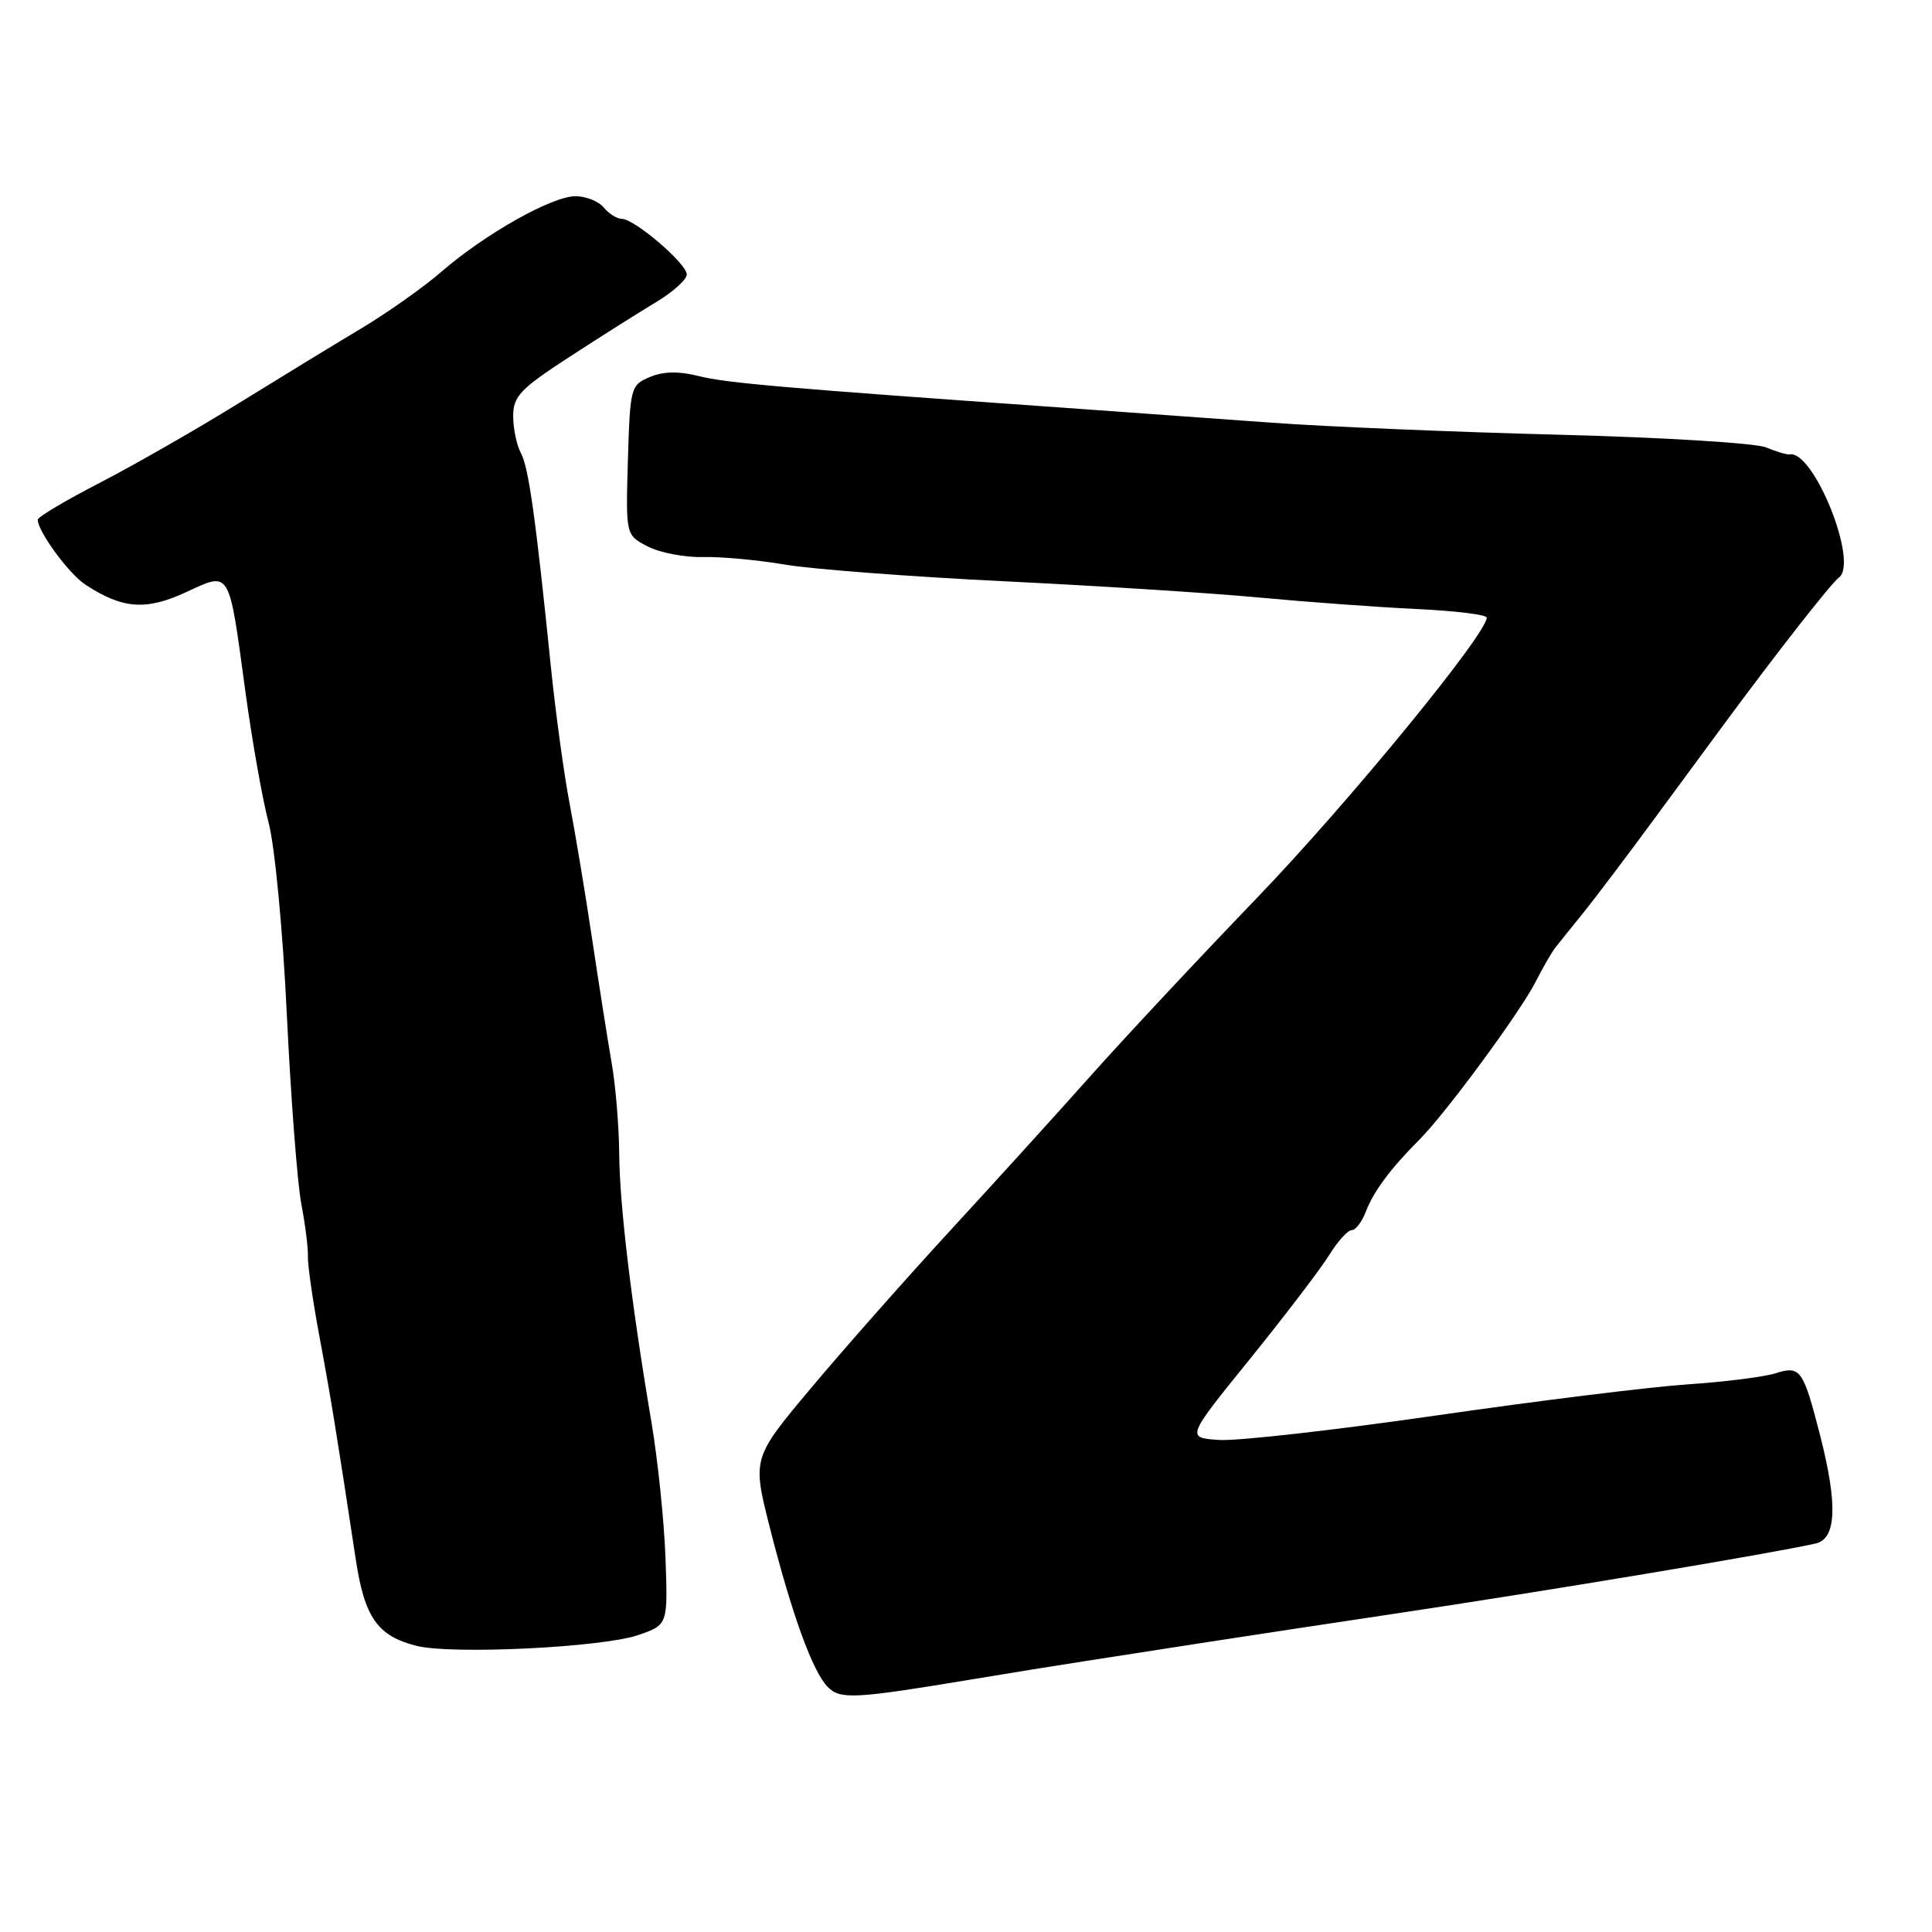 <?xml version="1.0" encoding="UTF-8" standalone="no"?>
<!DOCTYPE svg PUBLIC "-//W3C//DTD SVG 1.1//EN" "http://www.w3.org/Graphics/SVG/1.1/DTD/svg11.dtd" >
<svg xmlns="http://www.w3.org/2000/svg" xmlns:xlink="http://www.w3.org/1999/xlink" version="1.1" viewBox="0 0 256 256">
 <g >
 <path fill="currentColor"
d=" M 129.00 222.49 C 133.68 221.71 140.43 220.62 144.00 220.07 C 147.57 219.51 155.00 218.36 160.50 217.51 C 166.00 216.66 176.80 215.02 184.50 213.87 C 204.93 210.82 234.62 205.87 240.59 204.52 C 243.33 203.90 243.52 199.39 241.20 190.30 C 238.92 181.41 238.58 180.92 235.23 181.98 C 233.73 182.45 228.48 183.11 223.56 183.44 C 218.65 183.77 203.64 185.63 190.22 187.57 C 176.79 189.51 163.87 190.97 161.50 190.80 C 157.18 190.50 157.18 190.50 165.61 180.09 C 170.24 174.36 174.96 168.17 176.10 166.34 C 177.23 164.50 178.59 163.00 179.11 163.00 C 179.63 163.00 180.46 161.91 180.97 160.57 C 182.00 157.88 184.21 154.89 188.04 151.05 C 191.60 147.48 201.39 134.18 203.48 130.09 C 204.43 128.22 205.60 126.20 206.07 125.59 C 206.54 124.99 208.20 122.92 209.76 121.00 C 211.31 119.08 215.65 113.34 219.38 108.26 C 223.12 103.18 227.15 97.71 228.34 96.10 C 235.41 86.52 242.57 77.36 243.69 76.50 C 246.29 74.48 240.30 59.60 237.12 60.21 C 236.78 60.27 235.38 59.85 234.00 59.28 C 232.62 58.71 220.25 57.95 206.50 57.60 C 192.75 57.25 175.65 56.53 168.50 56.01 C 161.35 55.49 148.97 54.60 141.00 54.03 C 103.83 51.41 96.24 50.75 92.63 49.84 C 89.98 49.17 87.93 49.20 86.13 49.95 C 83.57 51.01 83.49 51.32 83.20 60.97 C 82.91 70.90 82.91 70.90 85.83 72.41 C 87.44 73.24 90.72 73.87 93.13 73.81 C 95.53 73.75 100.42 74.20 104.00 74.81 C 107.58 75.42 120.62 76.41 133.00 77.02 C 145.38 77.62 160.68 78.59 167.00 79.19 C 173.32 79.78 182.66 80.46 187.75 80.70 C 192.84 80.94 197.00 81.45 197.00 81.84 C 197.00 84.01 178.67 106.38 166.57 118.96 C 158.83 127.00 148.91 137.62 144.52 142.55 C 140.14 147.47 131.78 156.68 125.96 163.00 C 120.14 169.32 111.84 178.71 107.53 183.85 C 99.68 193.21 99.68 193.21 101.99 202.35 C 104.91 213.86 107.70 221.56 109.69 223.54 C 111.36 225.22 113.23 225.11 129.00 222.49 Z  M 84.58 216.65 C 88.50 215.30 88.50 215.30 88.18 206.40 C 88.00 201.50 87.16 193.45 86.33 188.50 C 83.67 172.82 82.10 159.71 82.05 152.92 C 82.02 149.30 81.58 143.90 81.06 140.92 C 80.54 137.94 79.38 130.55 78.47 124.50 C 77.57 118.45 76.22 110.35 75.48 106.50 C 74.74 102.65 73.63 94.55 73.01 88.50 C 70.97 68.51 70.05 61.95 69.02 60.03 C 68.46 58.99 68.00 56.78 68.00 55.14 C 68.00 52.52 68.92 51.54 75.41 47.32 C 79.48 44.67 84.66 41.40 86.91 40.05 C 89.16 38.70 91.00 37.05 91.00 36.37 C 91.00 34.93 84.07 29.00 82.39 29.00 C 81.76 29.00 80.68 28.32 80.00 27.50 C 79.32 26.67 77.63 26.00 76.25 26.00 C 73.14 26.00 64.30 30.98 58.51 35.99 C 56.11 38.07 51.31 41.46 47.83 43.54 C 44.35 45.62 37.00 50.11 31.50 53.51 C 26.00 56.91 17.79 61.61 13.25 63.96 C 8.71 66.30 5.00 68.51 5.00 68.86 C 5.01 70.43 9.13 76.04 11.33 77.48 C 16.22 80.68 19.32 80.92 24.58 78.50 C 30.60 75.73 30.28 75.20 32.53 91.74 C 33.41 98.21 34.79 105.97 35.59 109.00 C 36.41 112.08 37.48 123.29 38.01 134.50 C 38.54 145.50 39.40 156.75 39.92 159.50 C 40.45 162.25 40.84 165.40 40.80 166.50 C 40.76 167.60 41.44 172.32 42.31 177.00 C 43.81 185.03 44.61 189.91 47.12 206.50 C 48.29 214.30 49.99 216.75 55.13 218.07 C 59.79 219.27 79.82 218.30 84.58 216.65 Z "/>
</g>
</svg>